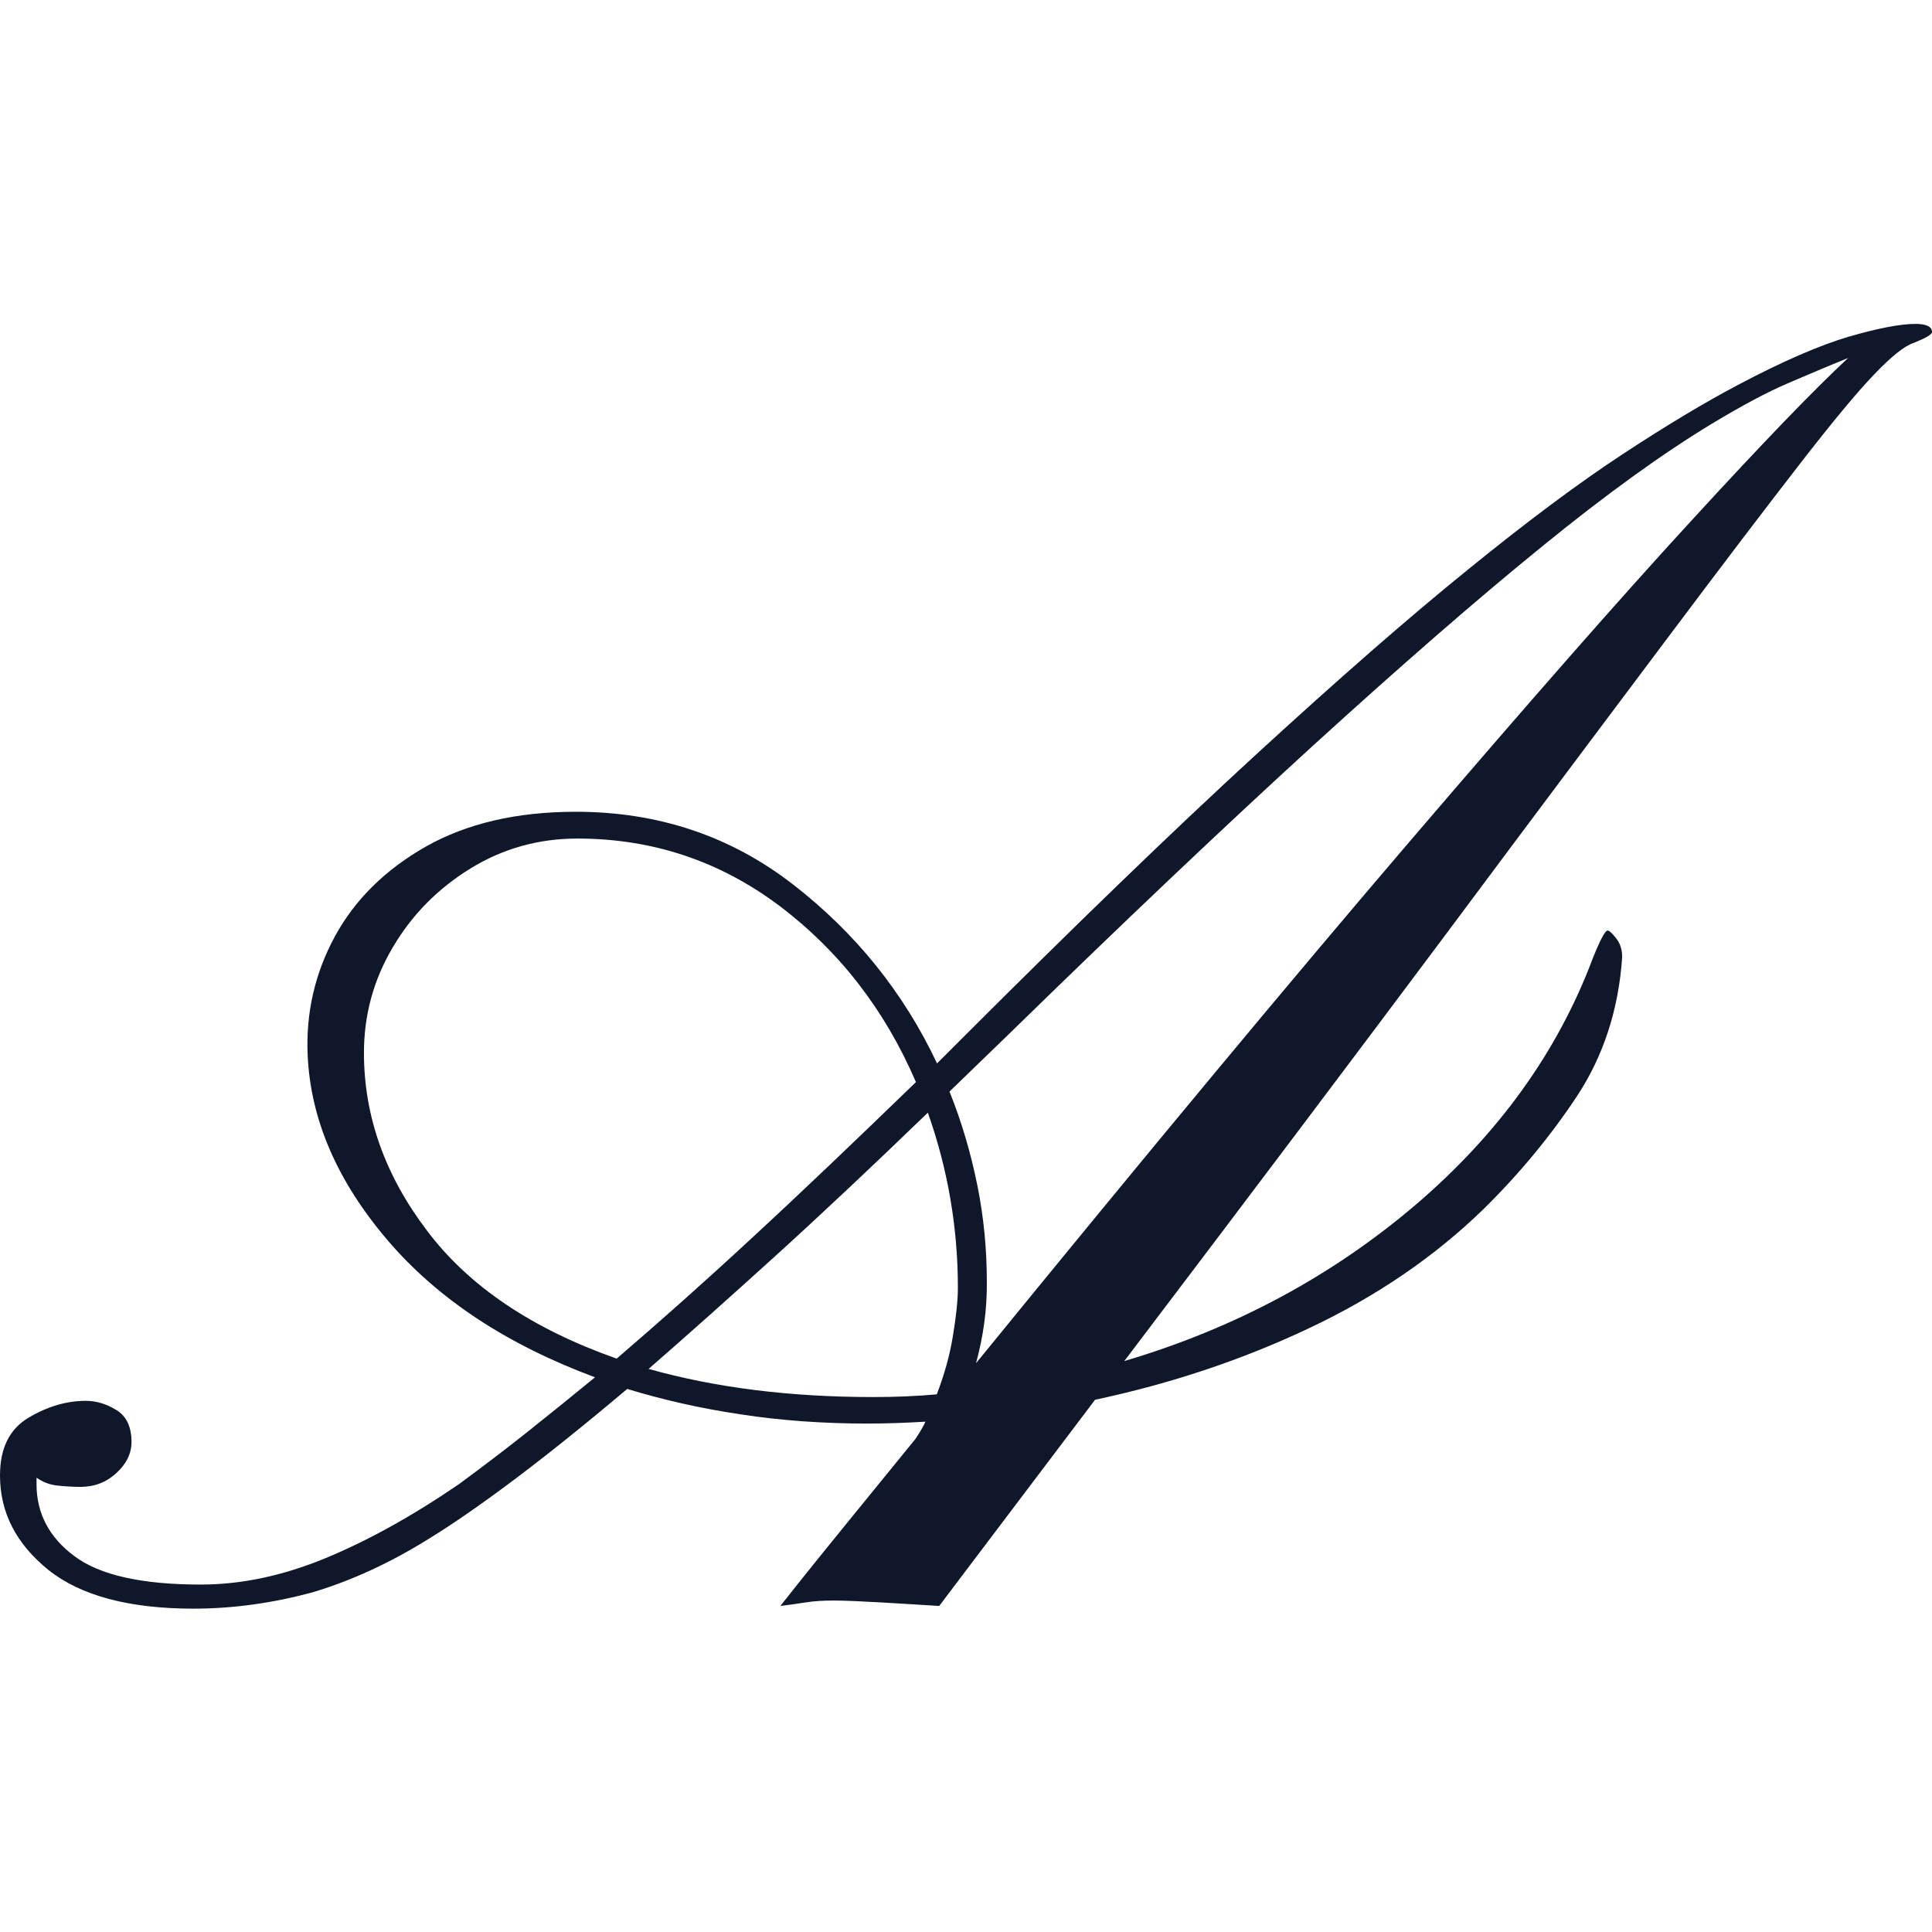<svg xmlns="http://www.w3.org/2000/svg" viewBox="0 0 714 714">
  <style>
    path {
      fill: #0f172a;
    }
    @media (prefers-color-scheme: dark) {
      path {
        fill: #ffffff;
      }
    }
  </style>
  <g transform="translate(0, 119.5)">
    <path d="M71.5,475c-23.8,0-41.7-4.8-53.6-14.3C6,451.1,0,439.5,0,425.8c0-10.1,3.5-17.2,10.6-21.4c7.1-4.2,14.1-6.2,21.1-6.2
    c3.8,0,7.6,1.1,11.3,3.4c3.7,2.2,5.6,6.2,5.6,11.8c0,4.3-1.9,8.1-5.6,11.5c-3.7,3.4-8.1,5.1-13.3,5.1c-2.9,0-5.8-0.2-8.6-0.5
    c-2.8-0.3-5.3-1.3-7.6-2.9v2.4c0,10.8,4.7,19.7,14,26.6c9.3,7,24.9,10.5,46.7,10.5c15.1,0,30.5-3.3,46.2-9.8
    c15.7-6.5,32.1-15.6,49.2-27.3c8.3-6.1,16.6-12.4,24.8-18.9c8.2-6.5,16.7-13.4,25.5-20.6c-32.6-12.1-58.2-29-76.7-50.7
    c-18.5-21.7-28.4-44.4-29.5-68.3c-0.7-15.7,2.7-30.4,10.1-44c7.4-13.6,18.7-24.7,33.7-33.2c15.1-8.5,33.5-12.8,55.3-12.8
    c30.3,0,57.1,8.9,80.2,26.8c23.1,17.9,40.9,39.9,53.3,66.2l9.1-9.1c41.6-41.6,77.6-76.4,108.2-104.5
    c30.6-28.1,56.9-51.1,78.9-68.9c22-17.9,41.1-32.1,57.1-42.6c16.1-10.6,30.3-19.1,42.6-25.6c16.6-8.8,30.3-14.7,41.1-17.9
    c10.8-3.1,19-4.7,24.6-4.7c4,0,6.1,1,6.1,3c0,0.9-2.2,2.2-6.7,4c-3.4,1.1-8.2,4.9-14.5,11.5c-6.3,6.5-15.5,17.6-27.6,33.2
    c-12.1,15.6-28.7,37.4-49.7,65.4c-21,28-47.8,63.7-80.2,107.2c-32.5,43.5-72.4,96.5-119.8,159c40.9-12.1,76.7-31.4,107.5-57.6
    c30.8-26.3,52.7-56.7,65.7-91.4c2.7-6.7,4.5-10.1,5.4-10.1c0.7,0,1.7,1,3.2,2.9c1.5,1.9,2.2,4.2,2.2,6.9
    c-1.3,19.3-6.9,36.4-16.5,51.1c-9.7,14.7-21.2,28.7-34.7,42c-18,17.5-39.4,32.2-64.4,44c-24.9,11.8-51.4,20.6-79.2,26.5
    l-57.6,76.2c-7-0.4-14.1-0.9-21.4-1.3c-7.3-0.4-13.2-0.7-17.7-0.7c-3.8,0-7.2,0.2-10.3,0.7c-3,0.5-6.1,0.9-9.3,1.3
    c8.5-10.8,17-21.3,25.3-31.5c8.3-10.2,16.5-20.3,24.6-30.2c1.8-2.7,3-4.8,3.7-6.4c-3.6,0.2-7.1,0.4-10.6,0.5
    c-3.5,0.1-7,0.2-10.6,0.2c-16.4,0-32.1-1.1-47-3.4c-14.9-2.2-28.9-5.4-42-9.4c-16,13.5-30,24.7-42,33.7c-12,9-22.4,16.2-31.2,21.6
    c-14.4,9-28.8,15.6-43.2,19.9C100.9,472.9,86.3,475,71.5,475z M227.9,382.6c15.5-13.3,32.2-28.1,50.1-44.7
    c17.9-16.5,38-35.7,60.5-57.5c-11.5-26.7-28.3-48.4-50.4-65.1c-22.1-16.6-47-24.9-74.7-24.9c-14.4,0-27.6,3.7-39.6,11.1
    c-12,7.4-21.6,17.1-28.7,29.2c-7.1,12-10.6,25-10.6,38.9c0,23.4,7.8,45.3,23.3,65.7C173.3,355.9,196.7,371.6,227.9,382.6z
     M322.6,396.8c8.1,0,16-0.3,23.6-1c2.7-7,4.7-14,5.9-21.2c1.2-7.2,1.9-13.3,1.9-18.2c0-22.2-3.7-43.8-11.1-64.7
    c-20.5,19.8-39.3,37.5-56.5,53.1c-17.2,15.6-32.8,29.5-46.7,41.6C264.2,393.3,291.8,396.8,322.6,396.8z M360.7,384.3
    c63.4-77.8,116.7-141.9,160-192.5c43.3-50.6,78-90.2,104.3-118.8c26.3-28.7,45.6-48.7,58-60.2c-7.2,2.9-14.7,6.1-22.4,9.4
    s-17,8.3-27.8,14.8c-18.2,11-39.3,26.2-63.2,45.7c-23.9,19.4-52,43.9-84.3,73.3C453,185.5,415.4,221.1,372.5,263l-21.6,20.9
    c4.5,11.2,7.9,22.8,10.3,34.7c2.4,11.9,3.5,23.8,3.5,35.7C364.8,364.4,363.4,374.4,360.7,384.3z"/>
  </g>
</svg>

